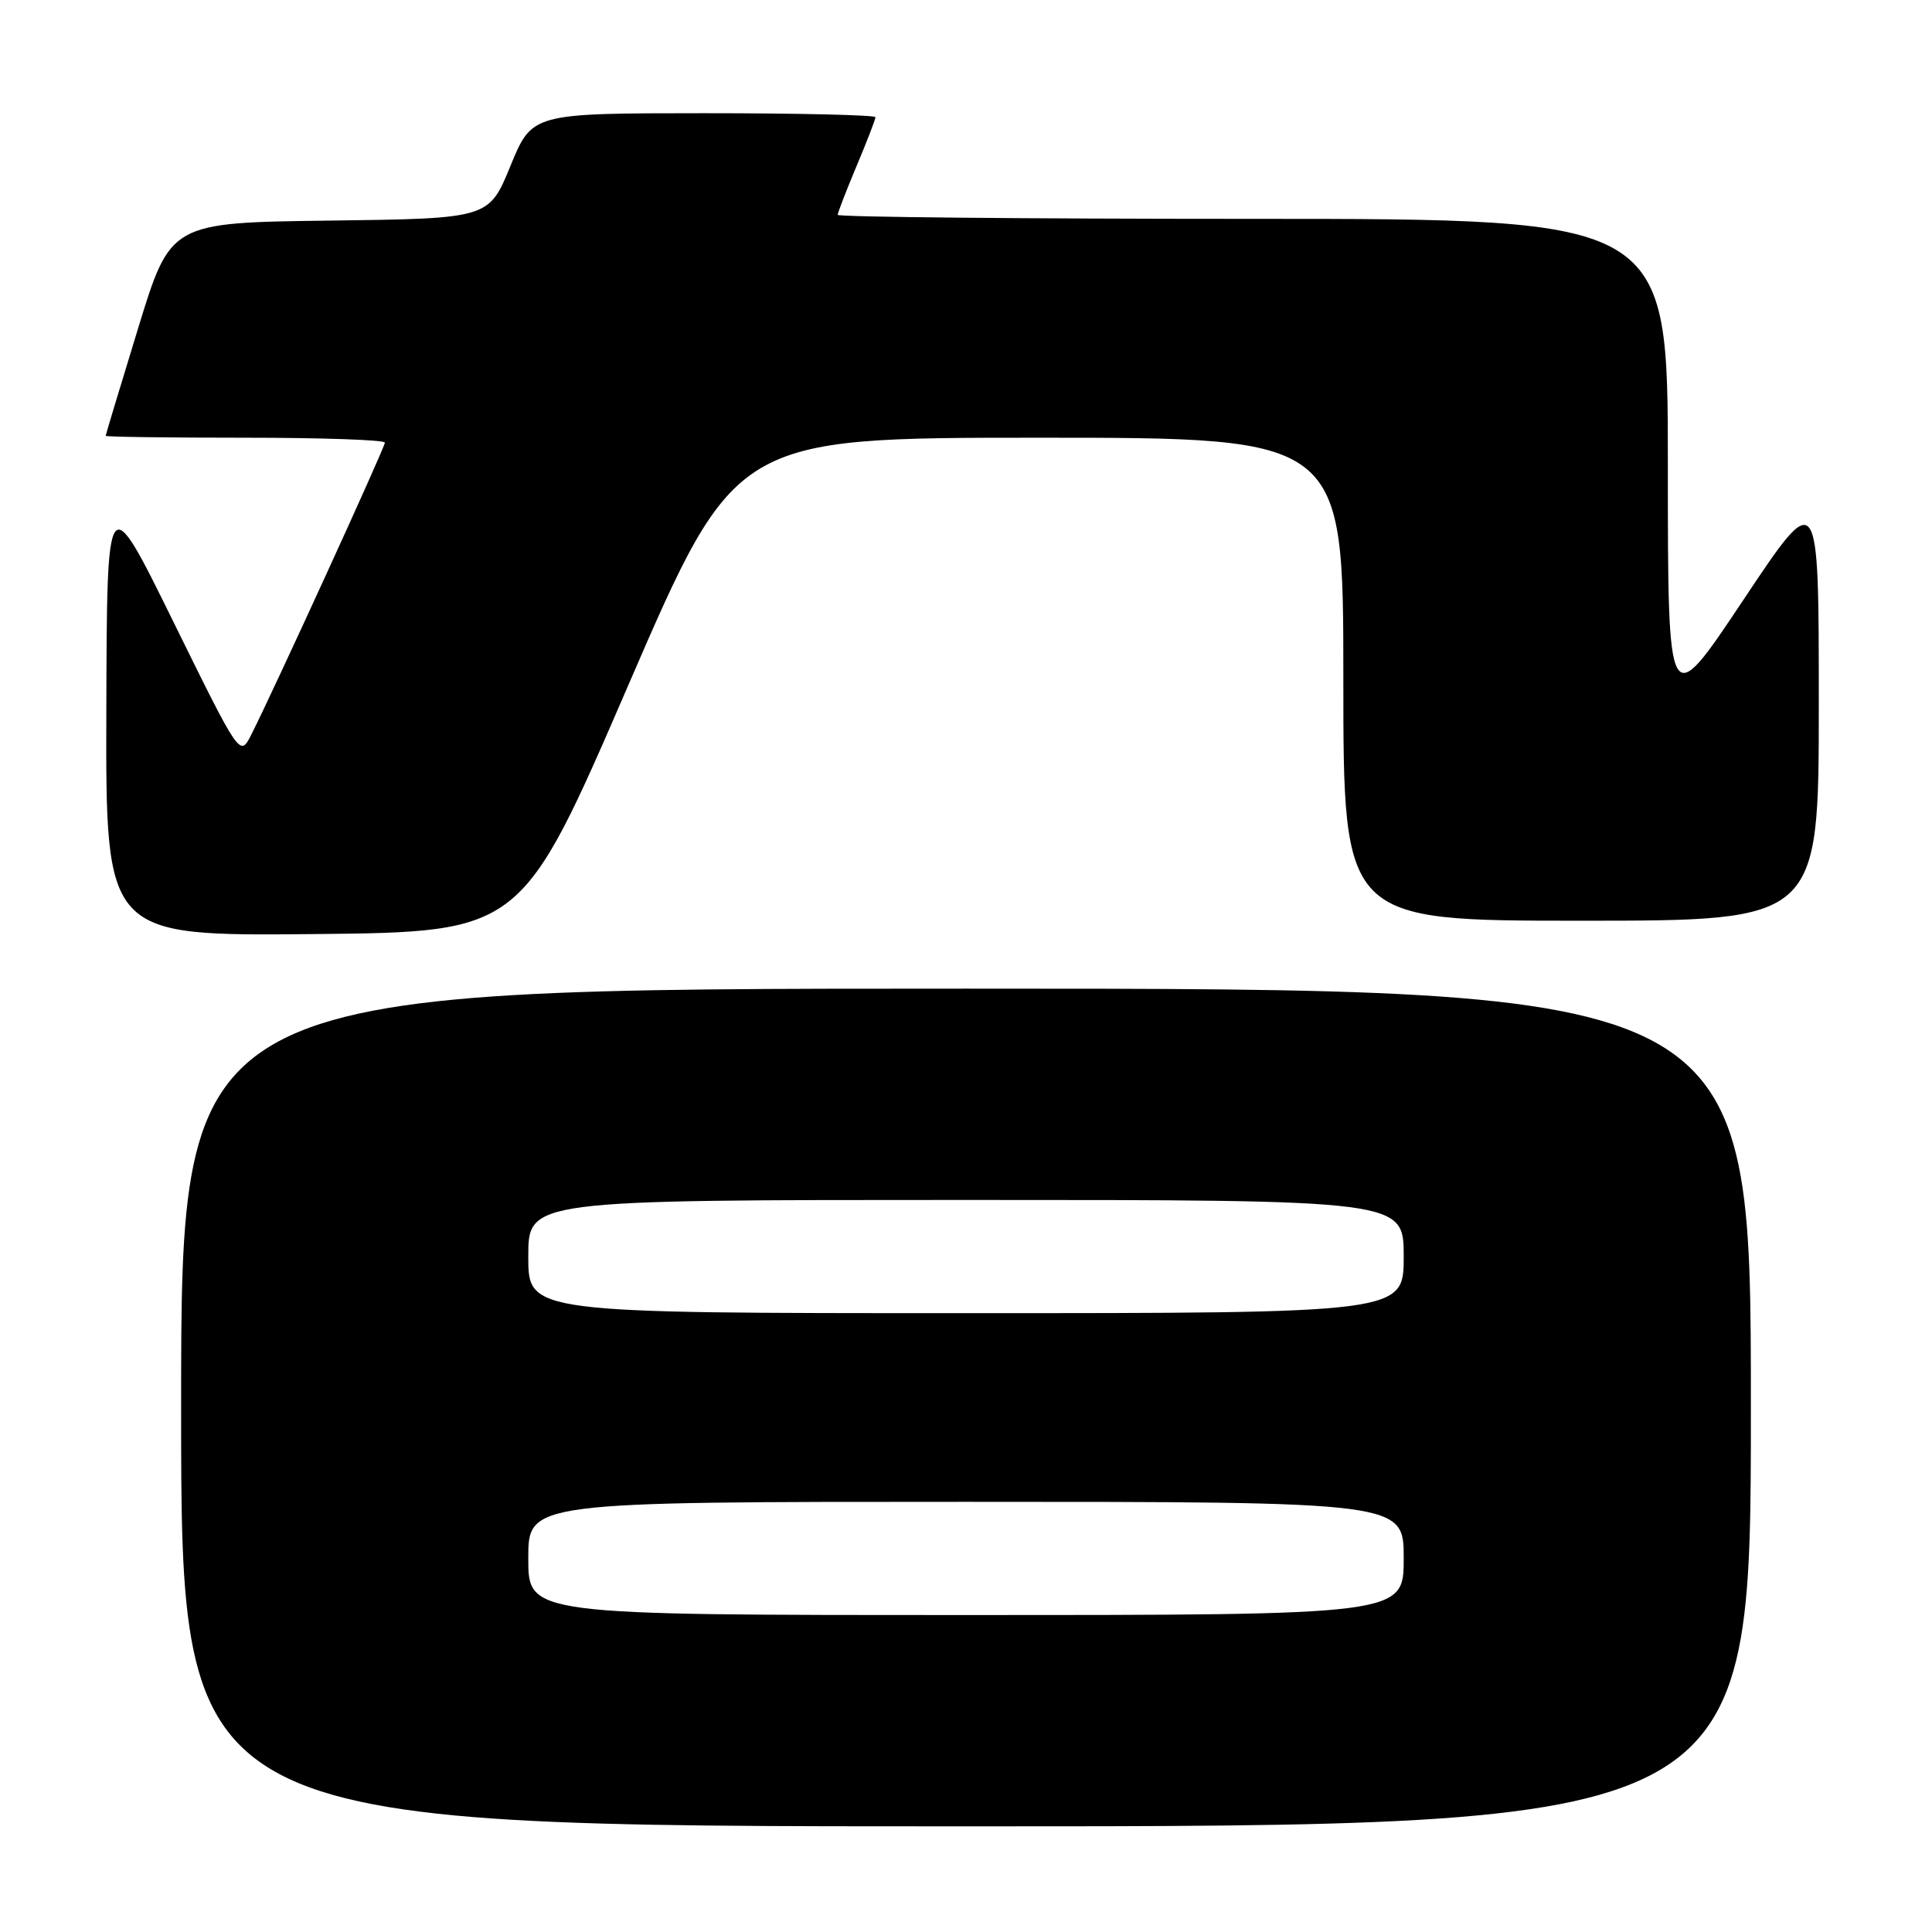 <?xml version="1.0" encoding="UTF-8" standalone="no"?>
<!DOCTYPE svg PUBLIC "-//W3C//DTD SVG 1.1//EN" "http://www.w3.org/Graphics/SVG/1.1/DTD/svg11.dtd" >
<svg xmlns="http://www.w3.org/2000/svg" xmlns:xlink="http://www.w3.org/1999/xlink" version="1.1" viewBox="0 0 256 256">
 <g >
 <path fill="currentColor"
d=" M 232.00 186.50 C 232.00 131.00 232.00 131.00 128.00 131.00 C 24.00 131.00 24.00 131.00 24.00 186.50 C 24.00 242.00 24.00 242.00 128.00 242.00 C 232.00 242.00 232.00 242.00 232.00 186.50 Z  M 83.27 90.75 C 97.44 58.00 97.44 58.00 137.72 58.00 C 178.00 58.00 178.00 58.00 178.00 90.00 C 178.00 122.00 178.00 122.00 209.50 122.00 C 241.00 122.00 241.00 122.00 241.00 93.25 C 241.00 64.50 241.00 64.50 231.00 79.50 C 221.00 94.50 221.00 94.50 221.00 61.75 C 221.00 29.00 221.00 29.00 166.00 29.00 C 135.75 29.00 111.00 28.76 111.00 28.47 C 111.00 28.18 112.13 25.27 113.50 22.00 C 114.88 18.73 116.00 15.82 116.00 15.53 C 116.00 15.24 105.76 15.00 93.25 15.00 C 70.50 15.01 70.50 15.01 67.64 21.98 C 64.78 28.96 64.78 28.96 43.69 29.23 C 22.59 29.50 22.59 29.50 18.30 43.50 C 15.94 51.20 14.01 57.61 14.00 57.75 C 14.00 57.89 22.32 58.00 32.50 58.00 C 42.67 58.00 51.00 58.29 51.00 58.65 C 51.00 59.28 36.21 91.60 33.27 97.40 C 31.79 100.30 31.79 100.30 22.98 82.40 C 14.17 64.50 14.17 64.50 14.09 94.27 C 14.00 124.03 14.00 124.03 41.55 123.77 C 69.11 123.50 69.11 123.50 83.27 90.75 Z  M 70.00 206.50 C 70.00 199.00 70.00 199.00 128.00 199.00 C 186.00 199.00 186.00 199.00 186.00 206.50 C 186.00 214.00 186.00 214.00 128.00 214.00 C 70.00 214.00 70.00 214.00 70.00 206.50 Z  M 70.00 166.50 C 70.00 159.00 70.00 159.00 128.00 159.00 C 186.00 159.00 186.00 159.00 186.00 166.50 C 186.00 174.00 186.00 174.00 128.00 174.00 C 70.00 174.00 70.00 174.00 70.00 166.50 Z "/>
</g>
</svg>